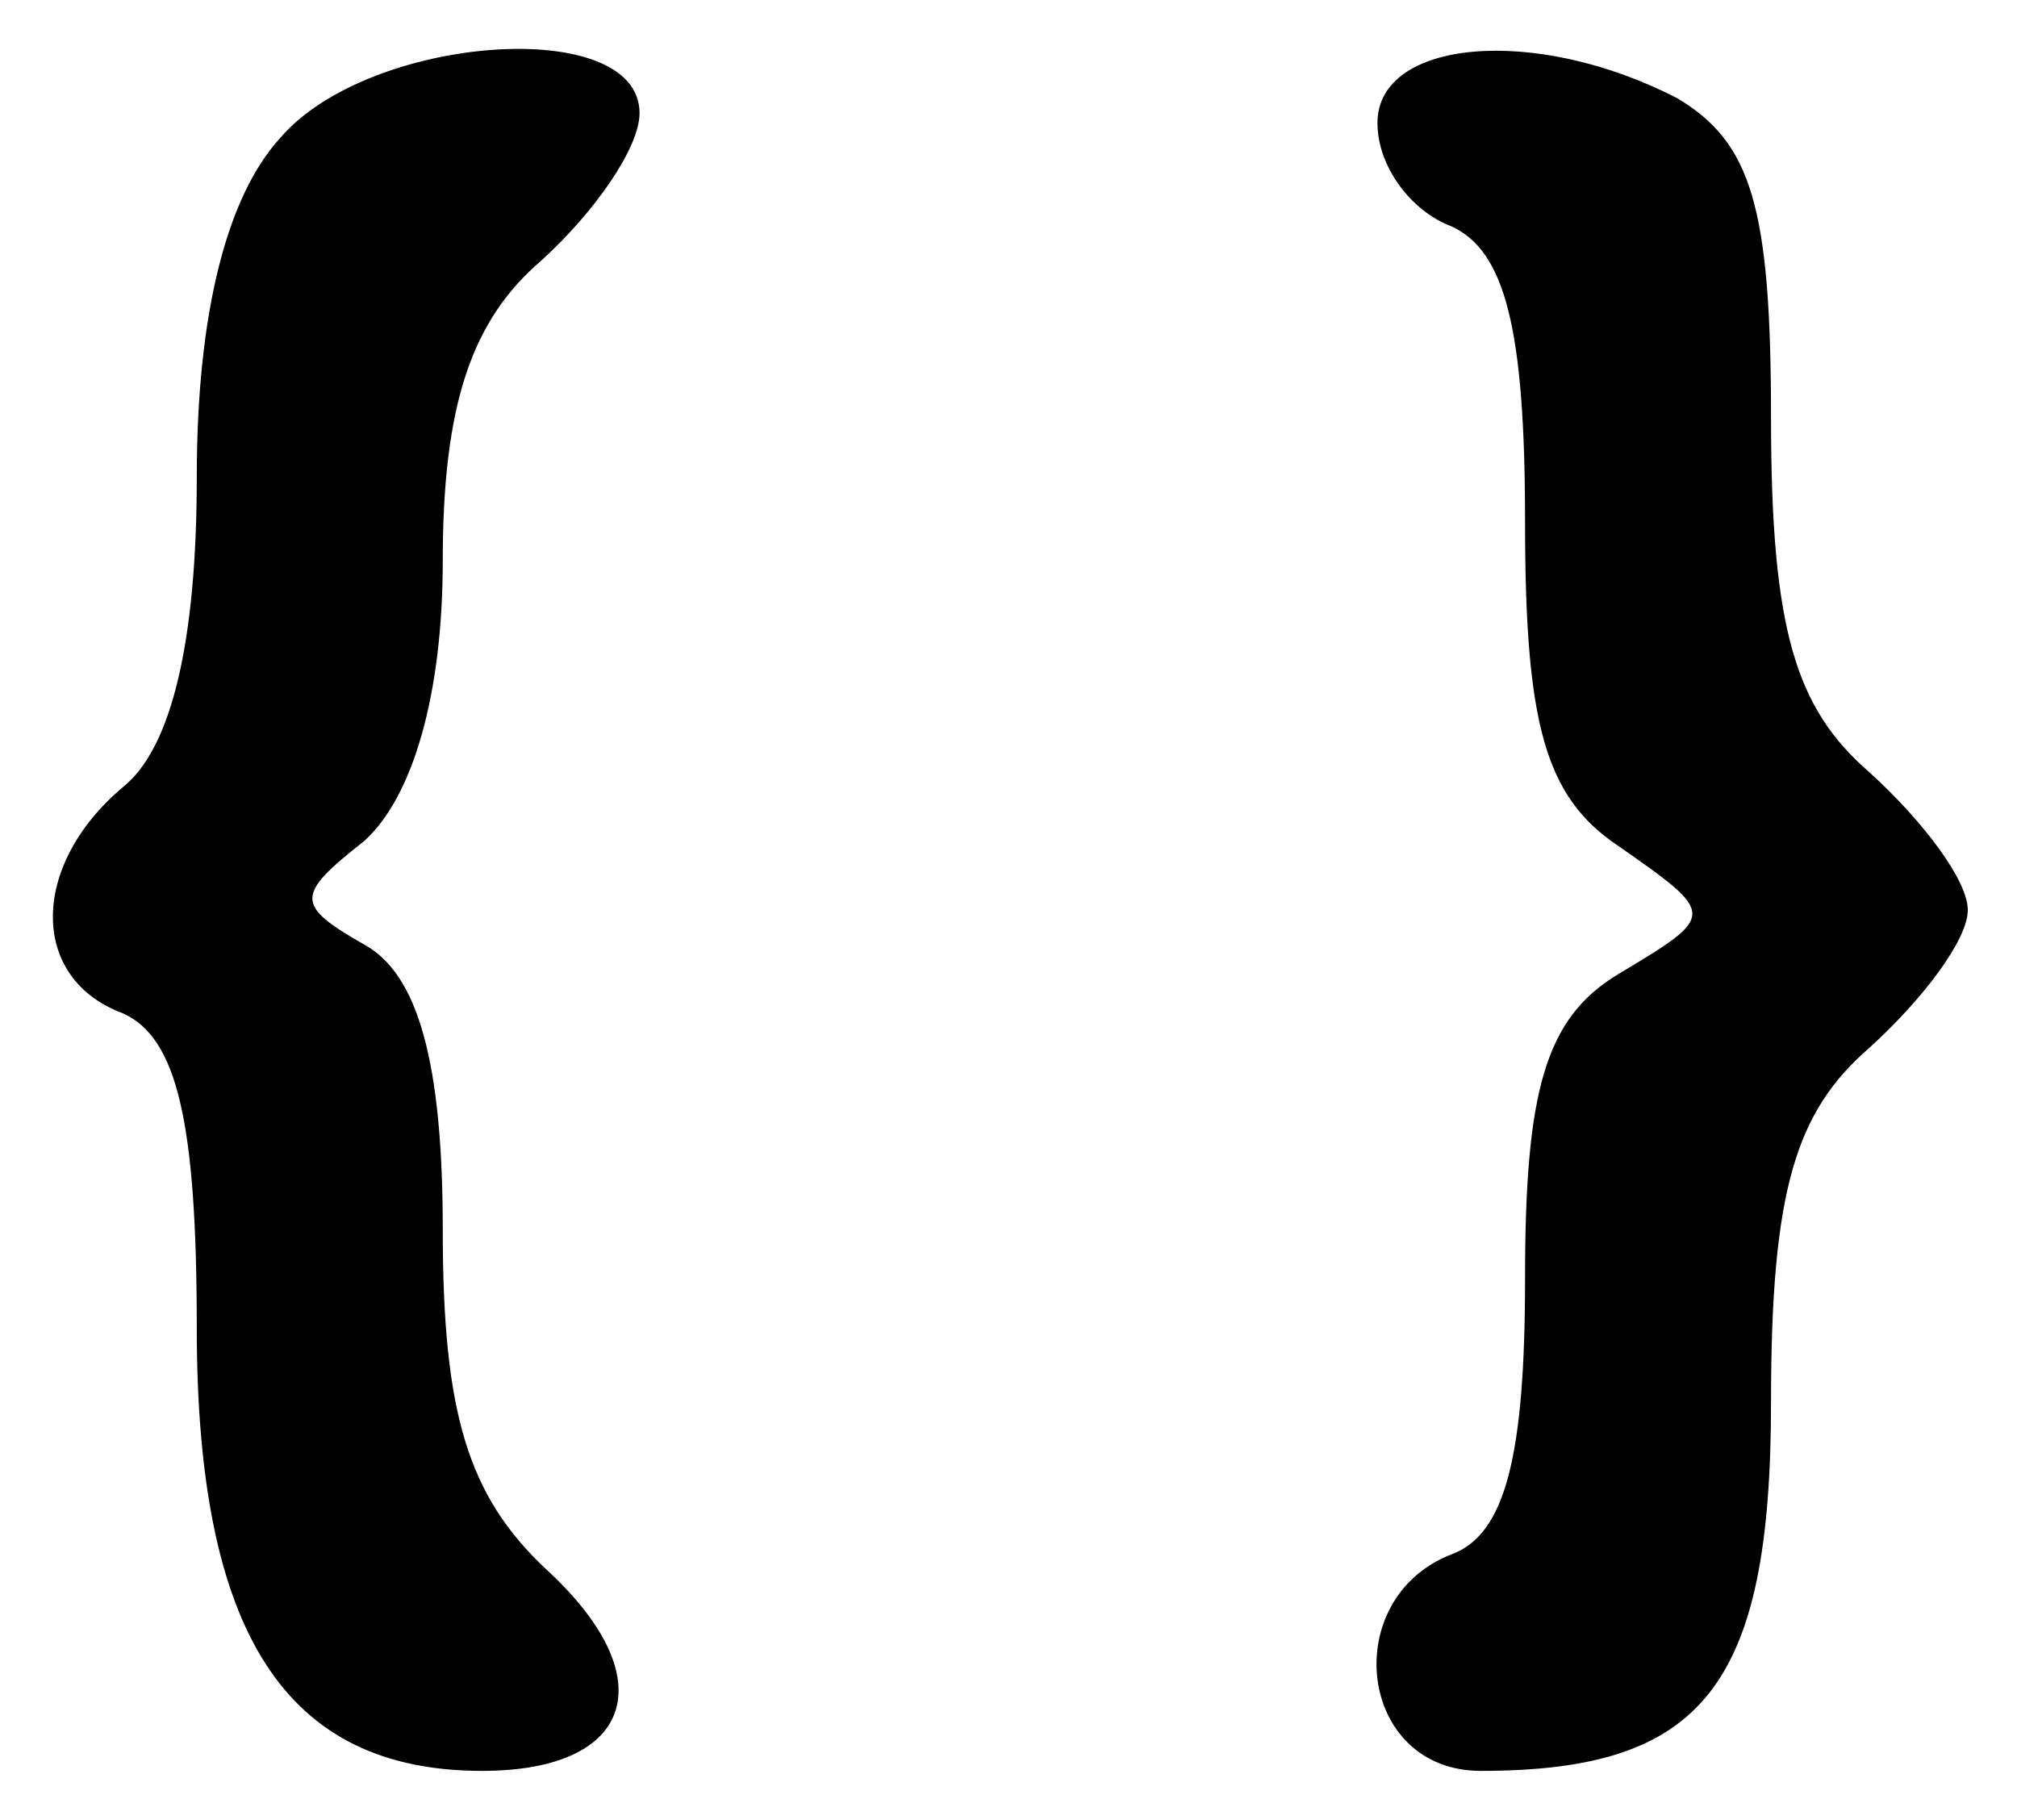 <?xml version="1.0" standalone="no"?>
<!DOCTYPE svg PUBLIC "-//W3C//DTD SVG 20010904//EN"
 "http://www.w3.org/TR/2001/REC-SVG-20010904/DTD/svg10.dtd">
<svg version="1.0" xmlns="http://www.w3.org/2000/svg"
 width="41pt" height="37pt" viewBox="0 0 41 37"
 preserveAspectRatio="xMidYMid meet">

<g transform="translate(0,37) scale(0.1,-0.1)"
fill="#000000" stroke="none">
<path d="M57 342 c-11 -12 -17 -36 -17 -69 0 -33 -5 -55 -15 -63 -19 -16 -19
-39 0 -46 11 -5 15 -22 15 -64 0 -62 18 -90 58 -90 31 0 37 19 13 41 -16 15
-21 32 -21 69 0 34 -5 52 -16 58 -14 8 -14 10 0 21 10 9 16 30 16 57 0 32 6
49 20 61 11 10 20 23 20 30 0 20 -55 16 -73 -5z"/>
<path d="M280 345 c0 -9 7 -18 15 -21 11 -5 15 -21 15 -60 0 -41 4 -56 19 -66
20 -14 20 -14 0 -26 -15 -9 -19 -24 -19 -62 0 -36 -4 -52 -15 -56 -23 -9 -19
-44 6 -44 45 0 59 17 59 75 0 43 5 59 20 72 11 10 20 22 20 28 0 6 -9 18 -20
28 -15 13 -20 29 -20 72 0 43 -4 56 -19 65 -29 15 -61 12 -61 -5z"/>
</g>
</svg>
